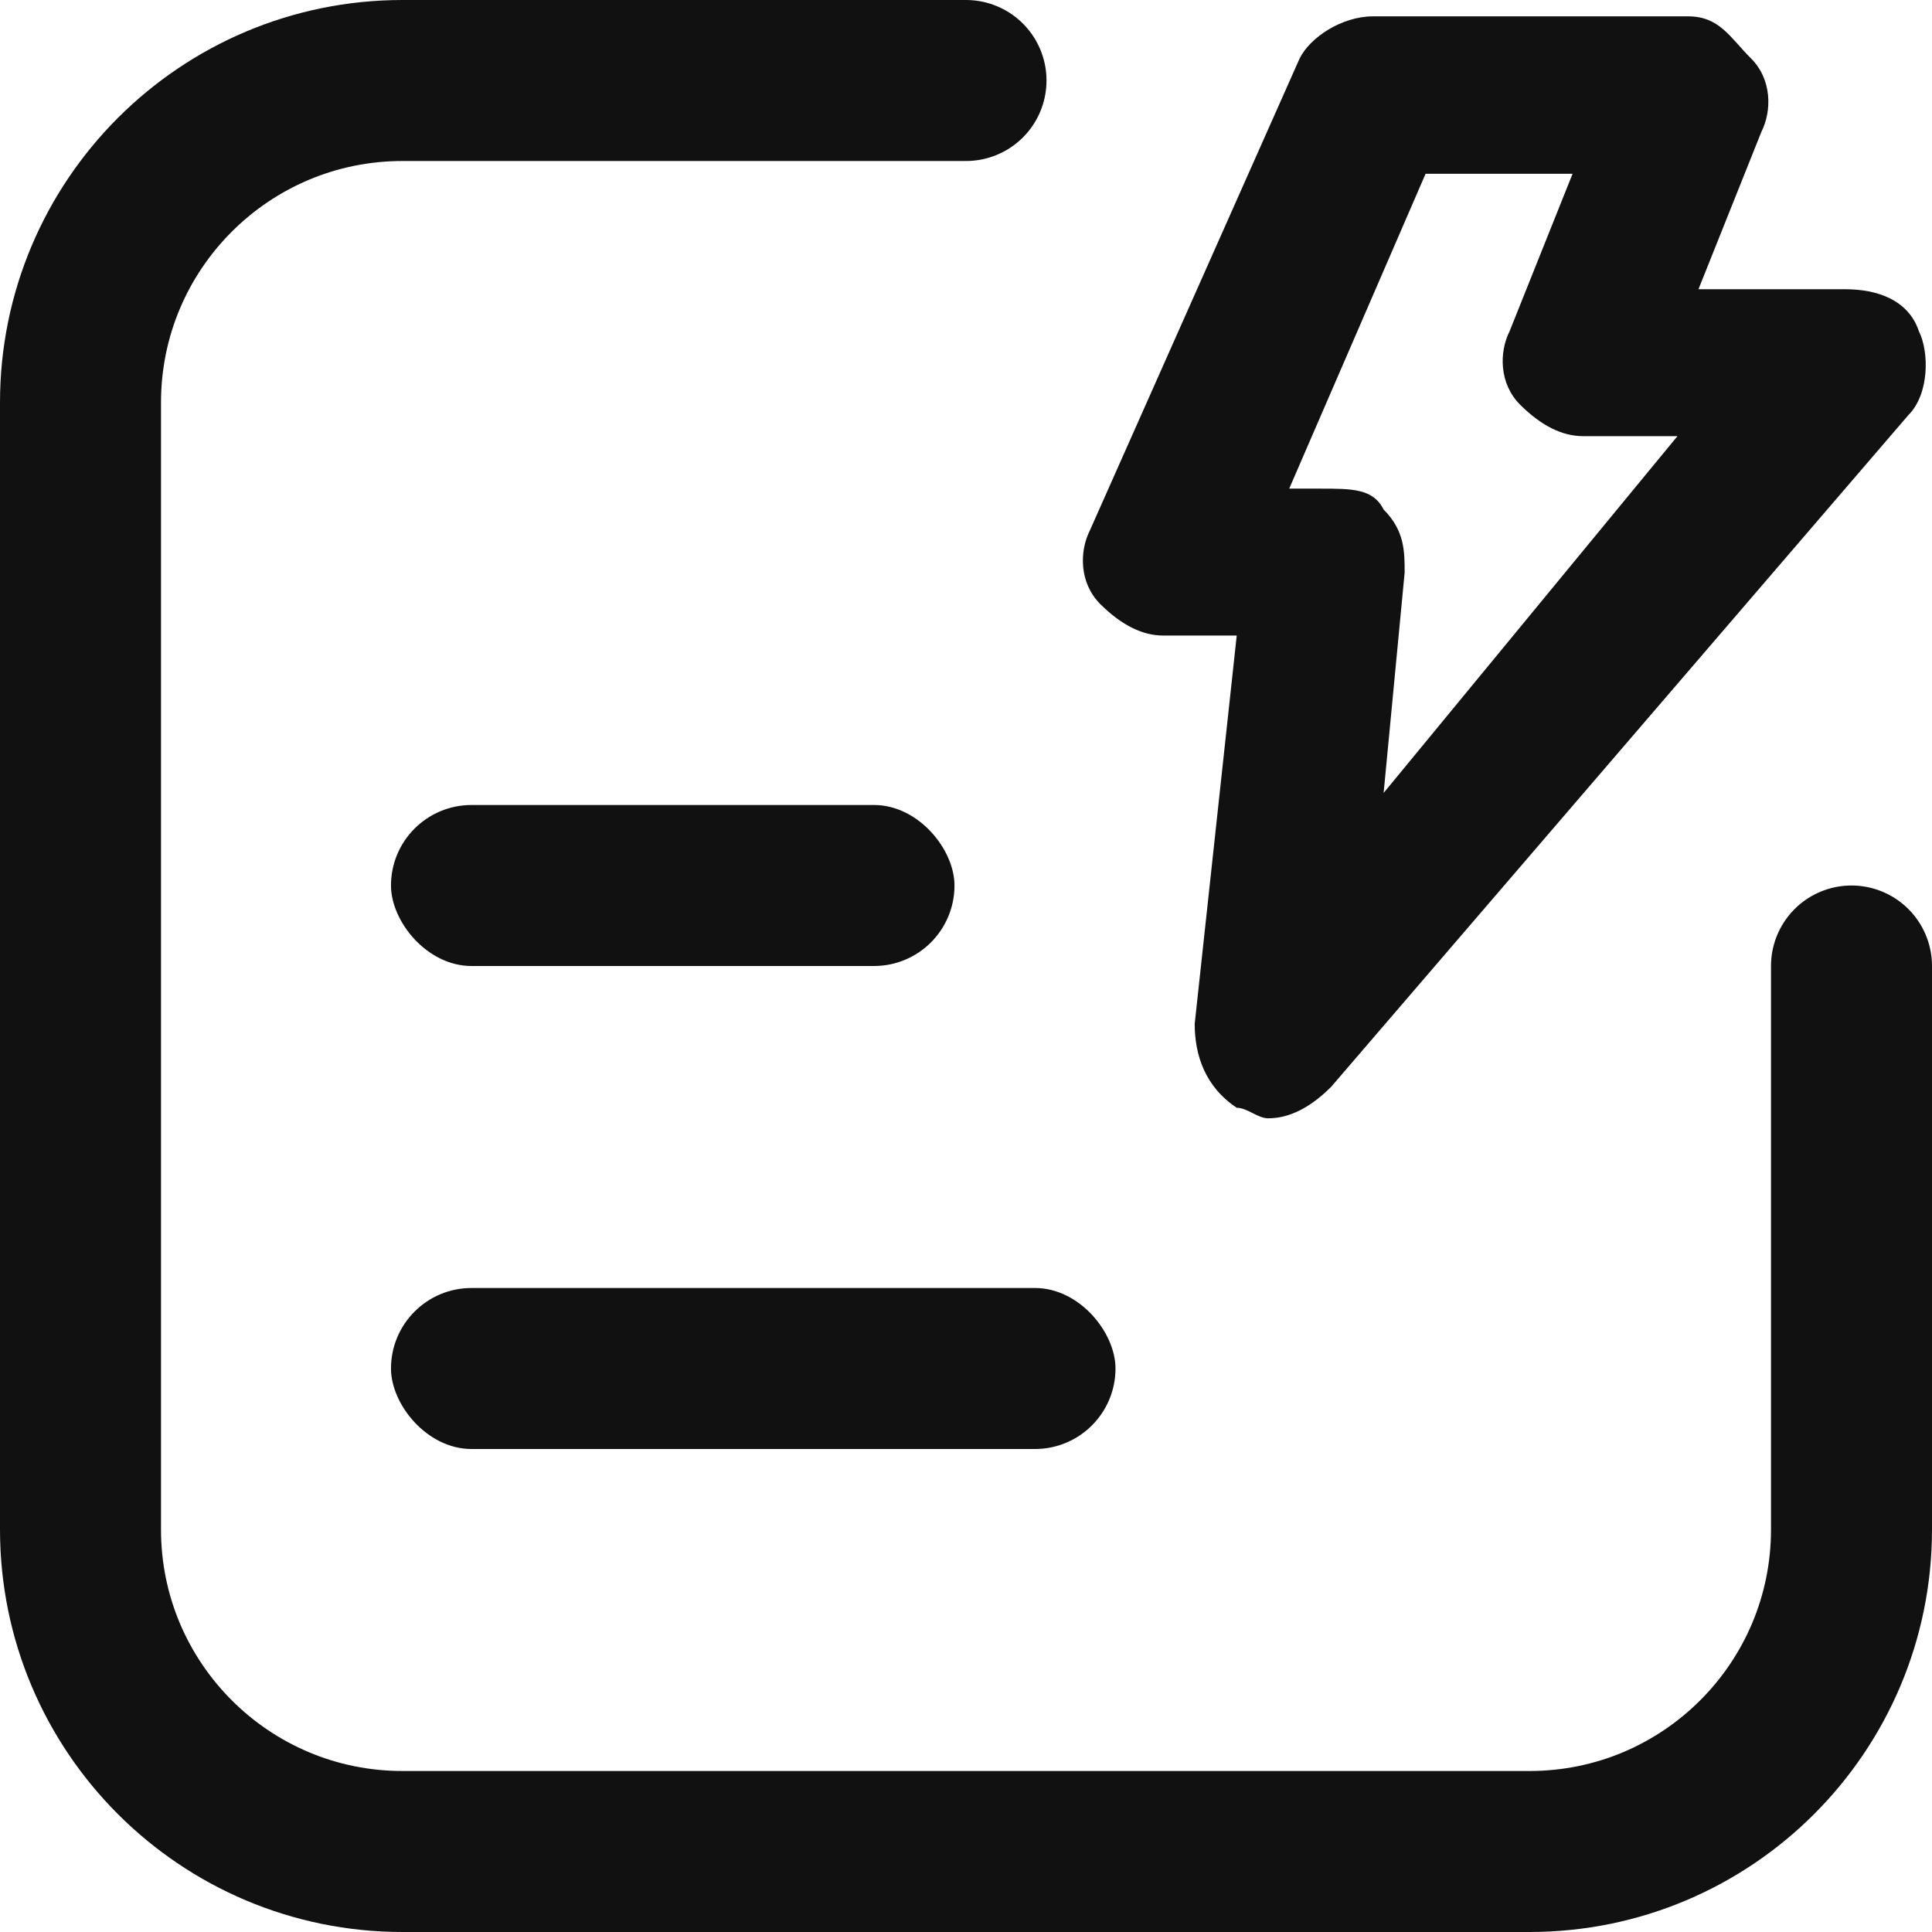 <svg width="24" height="24" viewBox="0 0 24 24" fill="none" xmlns="http://www.w3.org/2000/svg">
<path d="M23.837 4.114C23.706 3.723 23.315 3.593 22.924 3.593H21.099L21.881 1.637C22.012 1.376 22.012 0.985 21.751 0.725C21.49 0.464 21.36 0.203 20.969 0.203H17.058C16.667 0.203 16.276 0.464 16.145 0.725L13.538 6.591C13.407 6.852 13.407 7.243 13.668 7.504C13.929 7.764 14.19 7.895 14.45 7.895H15.363L14.841 12.718C14.841 13.11 14.972 13.501 15.363 13.761C15.493 13.761 15.624 13.892 15.754 13.892C16.015 13.892 16.276 13.761 16.536 13.501L23.706 5.157C23.967 4.896 23.967 4.375 23.837 4.114ZM17.188 9.85L17.449 7.113C17.449 6.852 17.449 6.591 17.188 6.33C17.058 6.07 16.797 6.07 16.406 6.07H16.015L17.709 2.159H19.535L18.753 4.114C18.622 4.375 18.622 4.766 18.883 5.027C19.144 5.287 19.404 5.418 19.665 5.418H20.838L17.188 9.85Z" fill="#111111"/>
<path d="M12 1H5C2.791 1 1 2.791 1 5V19C1 21.209 2.791 23 5 23H19C21.209 23 23 21.209 23 19V12" stroke="#111111" stroke-width="2" stroke-linecap="round"/>
<rect x="4.857" y="10" width="7" height="2" rx="1" fill="#111111"/>
<rect x="4.857" y="16" width="9" height="2" rx="1" fill="#111111"/>
</svg>
